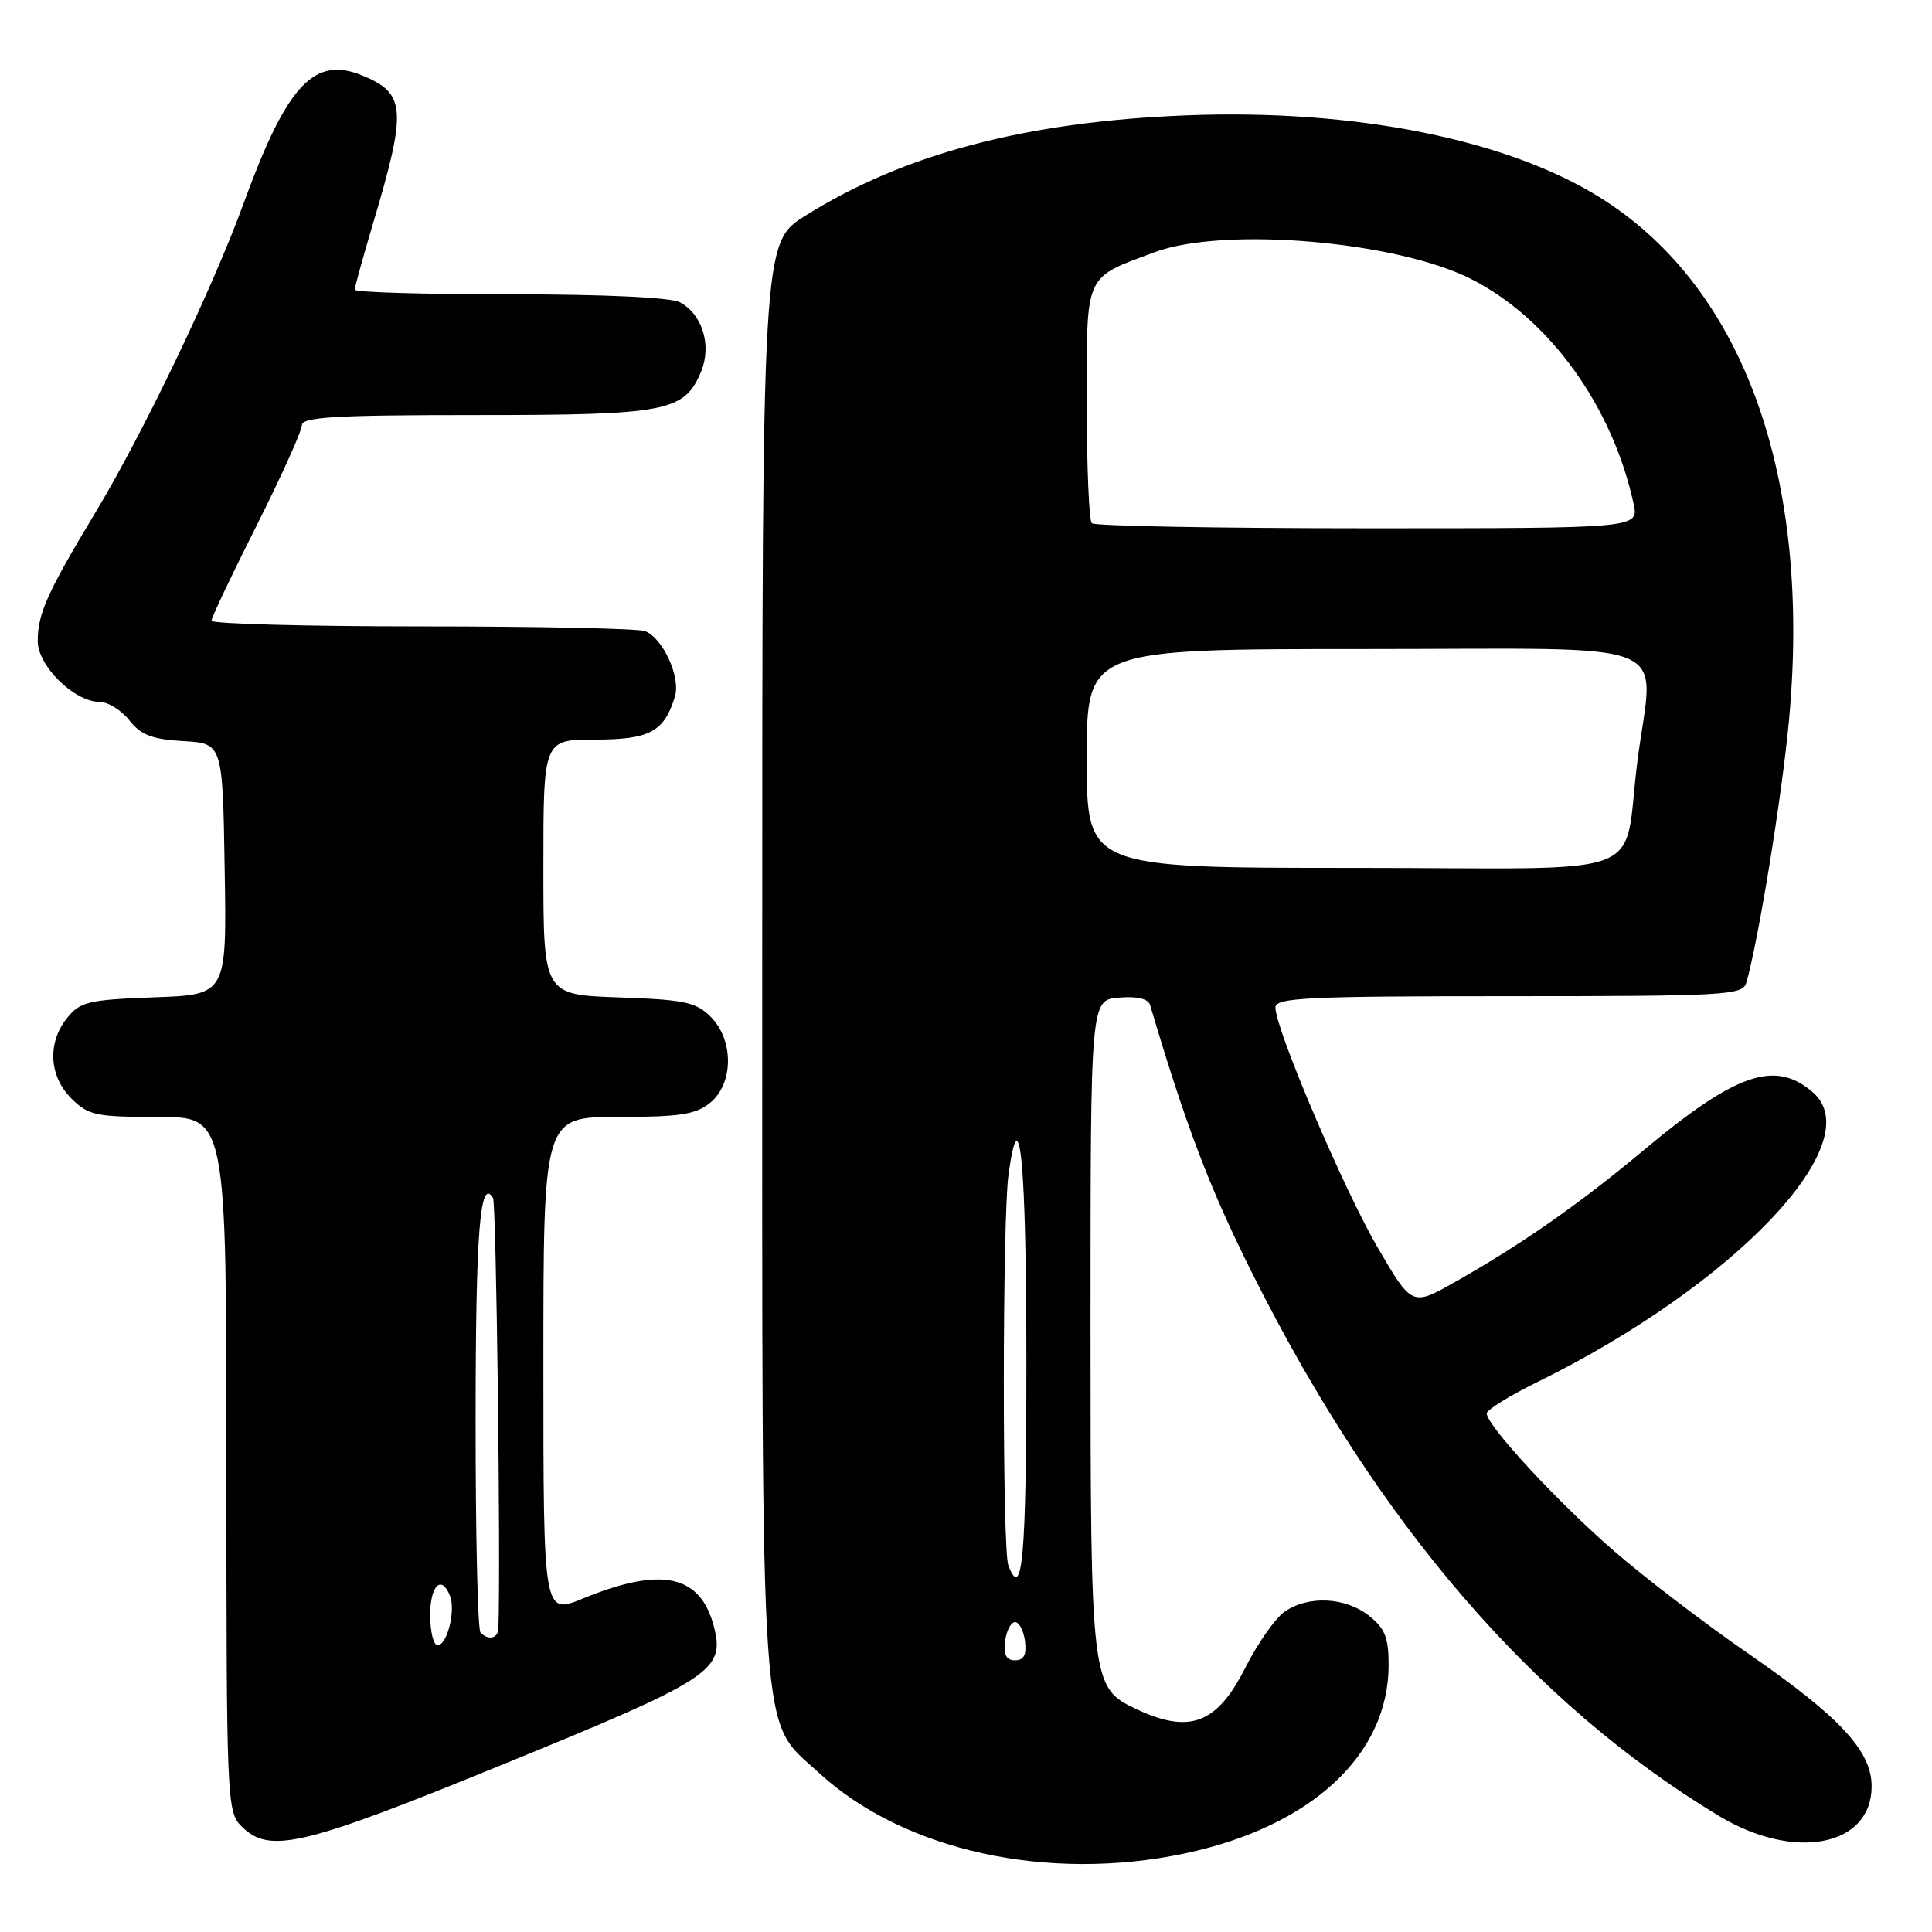 <?xml version="1.0" encoding="UTF-8" standalone="no"?>
<!DOCTYPE svg PUBLIC "-//W3C//DTD SVG 1.1//EN" "http://www.w3.org/Graphics/SVG/1.1/DTD/svg11.dtd" >
<svg xmlns="http://www.w3.org/2000/svg" xmlns:xlink="http://www.w3.org/1999/xlink" version="1.1" viewBox="0 0 256 256">
 <g >
 <path fill="currentColor"
d=" M 157.00 245.59 C 173.73 242.04 184.00 232.54 184.00 220.61 C 184.00 216.98 183.51 215.76 181.37 214.07 C 178.23 211.61 173.32 211.39 170.20 213.57 C 168.97 214.44 166.64 217.76 165.03 220.95 C 161.24 228.45 157.63 229.81 150.49 226.43 C 144.58 223.62 144.50 222.97 144.50 175.50 C 144.50 132.50 144.50 132.50 148.26 132.19 C 150.71 131.99 152.15 132.33 152.40 133.19 C 157.18 149.31 160.27 157.41 165.96 168.78 C 182.56 201.90 203.08 225.75 227.80 240.64 C 237.80 246.66 248.00 244.66 248.00 236.69 C 248.00 232.02 243.81 227.50 231.75 219.17 C 226.03 215.23 218.01 209.11 213.93 205.57 C 206.50 199.15 197.00 188.89 197.00 187.28 C 197.00 186.81 200.04 184.93 203.75 183.11 C 229.81 170.28 247.79 151.40 240.25 144.77 C 235.24 140.38 230.06 142.15 217.73 152.46 C 209.22 159.57 201.59 164.90 192.80 169.87 C 187.10 173.09 187.10 173.09 182.59 165.38 C 178.11 157.73 169.00 136.36 169.00 133.49 C 169.00 132.20 173.15 132.00 199.93 132.00 C 228.53 132.00 230.90 131.87 231.38 130.25 C 232.95 124.97 236.11 105.56 237.05 95.46 C 240.03 63.38 231.17 38.46 212.50 26.48 C 200.09 18.51 179.59 14.38 157.00 15.29 C 135.89 16.14 119.80 20.39 106.75 28.56 C 101.00 32.15 101.00 32.15 101.00 126.90 C 101.00 233.62 100.58 227.60 108.48 234.88 C 119.71 245.23 138.81 249.44 157.00 245.59 Z  M 67.10 233.61 C 94.23 222.52 96.05 221.33 94.63 215.66 C 92.87 208.65 87.72 207.51 77.25 211.81 C 72.00 213.97 72.00 213.97 72.00 180.99 C 72.00 148.00 72.00 148.00 81.89 148.00 C 90.06 148.00 92.18 147.68 94.09 146.13 C 97.21 143.60 97.26 137.81 94.17 134.73 C 92.23 132.78 90.70 132.46 81.97 132.16 C 72.00 131.81 72.00 131.81 72.00 114.91 C 72.00 98.00 72.00 98.00 78.85 98.00 C 86.09 98.00 88.01 96.97 89.43 92.30 C 90.22 89.73 87.84 84.54 85.46 83.62 C 84.56 83.28 71.27 83.00 55.92 83.00 C 40.56 83.00 28.01 82.66 28.02 82.25 C 28.02 81.84 30.72 76.14 34.02 69.60 C 37.31 63.05 40.00 57.09 40.00 56.35 C 40.00 55.26 44.40 55.00 63.05 55.00 C 88.37 55.00 90.70 54.55 92.90 49.23 C 94.33 45.78 93.07 41.65 90.11 40.06 C 88.90 39.41 80.15 39.00 67.57 39.00 C 56.25 39.00 47.00 38.73 47.00 38.39 C 47.00 38.06 48.09 34.12 49.42 29.64 C 53.93 14.51 53.78 12.39 48.06 10.02 C 41.61 7.35 38.02 11.20 32.26 27.00 C 28.16 38.25 18.95 57.45 12.59 68.00 C 6.26 78.51 5.00 81.32 5.00 84.96 C 5.00 88.23 9.85 93.00 13.18 93.00 C 14.30 93.00 16.08 94.10 17.14 95.45 C 18.67 97.39 20.15 97.96 24.28 98.20 C 29.50 98.50 29.50 98.50 29.77 115.15 C 30.05 131.81 30.05 131.81 20.43 132.15 C 11.76 132.47 10.64 132.73 8.91 134.86 C 6.25 138.15 6.48 142.57 9.45 145.55 C 11.70 147.79 12.68 148.00 20.95 148.00 C 30.00 148.00 30.00 148.00 30.00 194.00 C 30.00 238.67 30.06 240.06 32.00 242.00 C 35.71 245.71 40.07 244.67 67.10 233.61 Z  M 133.18 217.47 C 133.36 216.08 133.95 214.94 134.50 214.94 C 135.05 214.94 135.64 216.08 135.82 217.47 C 136.04 219.27 135.66 220.00 134.50 220.00 C 133.34 220.00 132.96 219.27 133.18 217.47 Z  M 133.61 207.42 C 132.80 205.32 132.82 161.56 133.63 155.66 C 135.12 144.79 136.00 154.03 136.00 180.56 C 136.00 206.35 135.47 212.28 133.61 207.42 Z  M 144.00 100.50 C 144.00 86.00 144.00 86.00 181.00 86.00 C 223.14 86.00 219.10 84.35 216.99 100.68 C 214.89 116.89 219.84 115.00 179.45 115.00 C 144.00 115.00 144.00 115.00 144.00 100.50 Z  M 144.67 69.33 C 144.30 68.97 144.00 61.78 144.00 53.36 C 144.00 36.06 143.62 36.90 153.02 33.41 C 162.22 30.00 185.10 31.95 194.99 37.00 C 205.31 42.26 213.66 53.84 216.46 66.75 C 217.16 70.00 217.16 70.00 181.25 70.00 C 161.49 70.00 145.03 69.70 144.67 69.33 Z  M 57.00 214.00 C 57.00 210.04 58.53 208.60 59.64 211.50 C 60.39 213.47 59.24 218.00 57.98 218.00 C 57.44 218.00 57.00 216.20 57.00 214.00 Z  M 63.67 216.33 C 63.30 215.97 63.01 203.25 63.02 188.08 C 63.03 163.20 63.60 155.93 65.33 158.73 C 65.76 159.43 66.36 206.91 66.04 215.75 C 66.00 217.10 64.74 217.41 63.67 216.33 Z "/>
</g>
</svg>